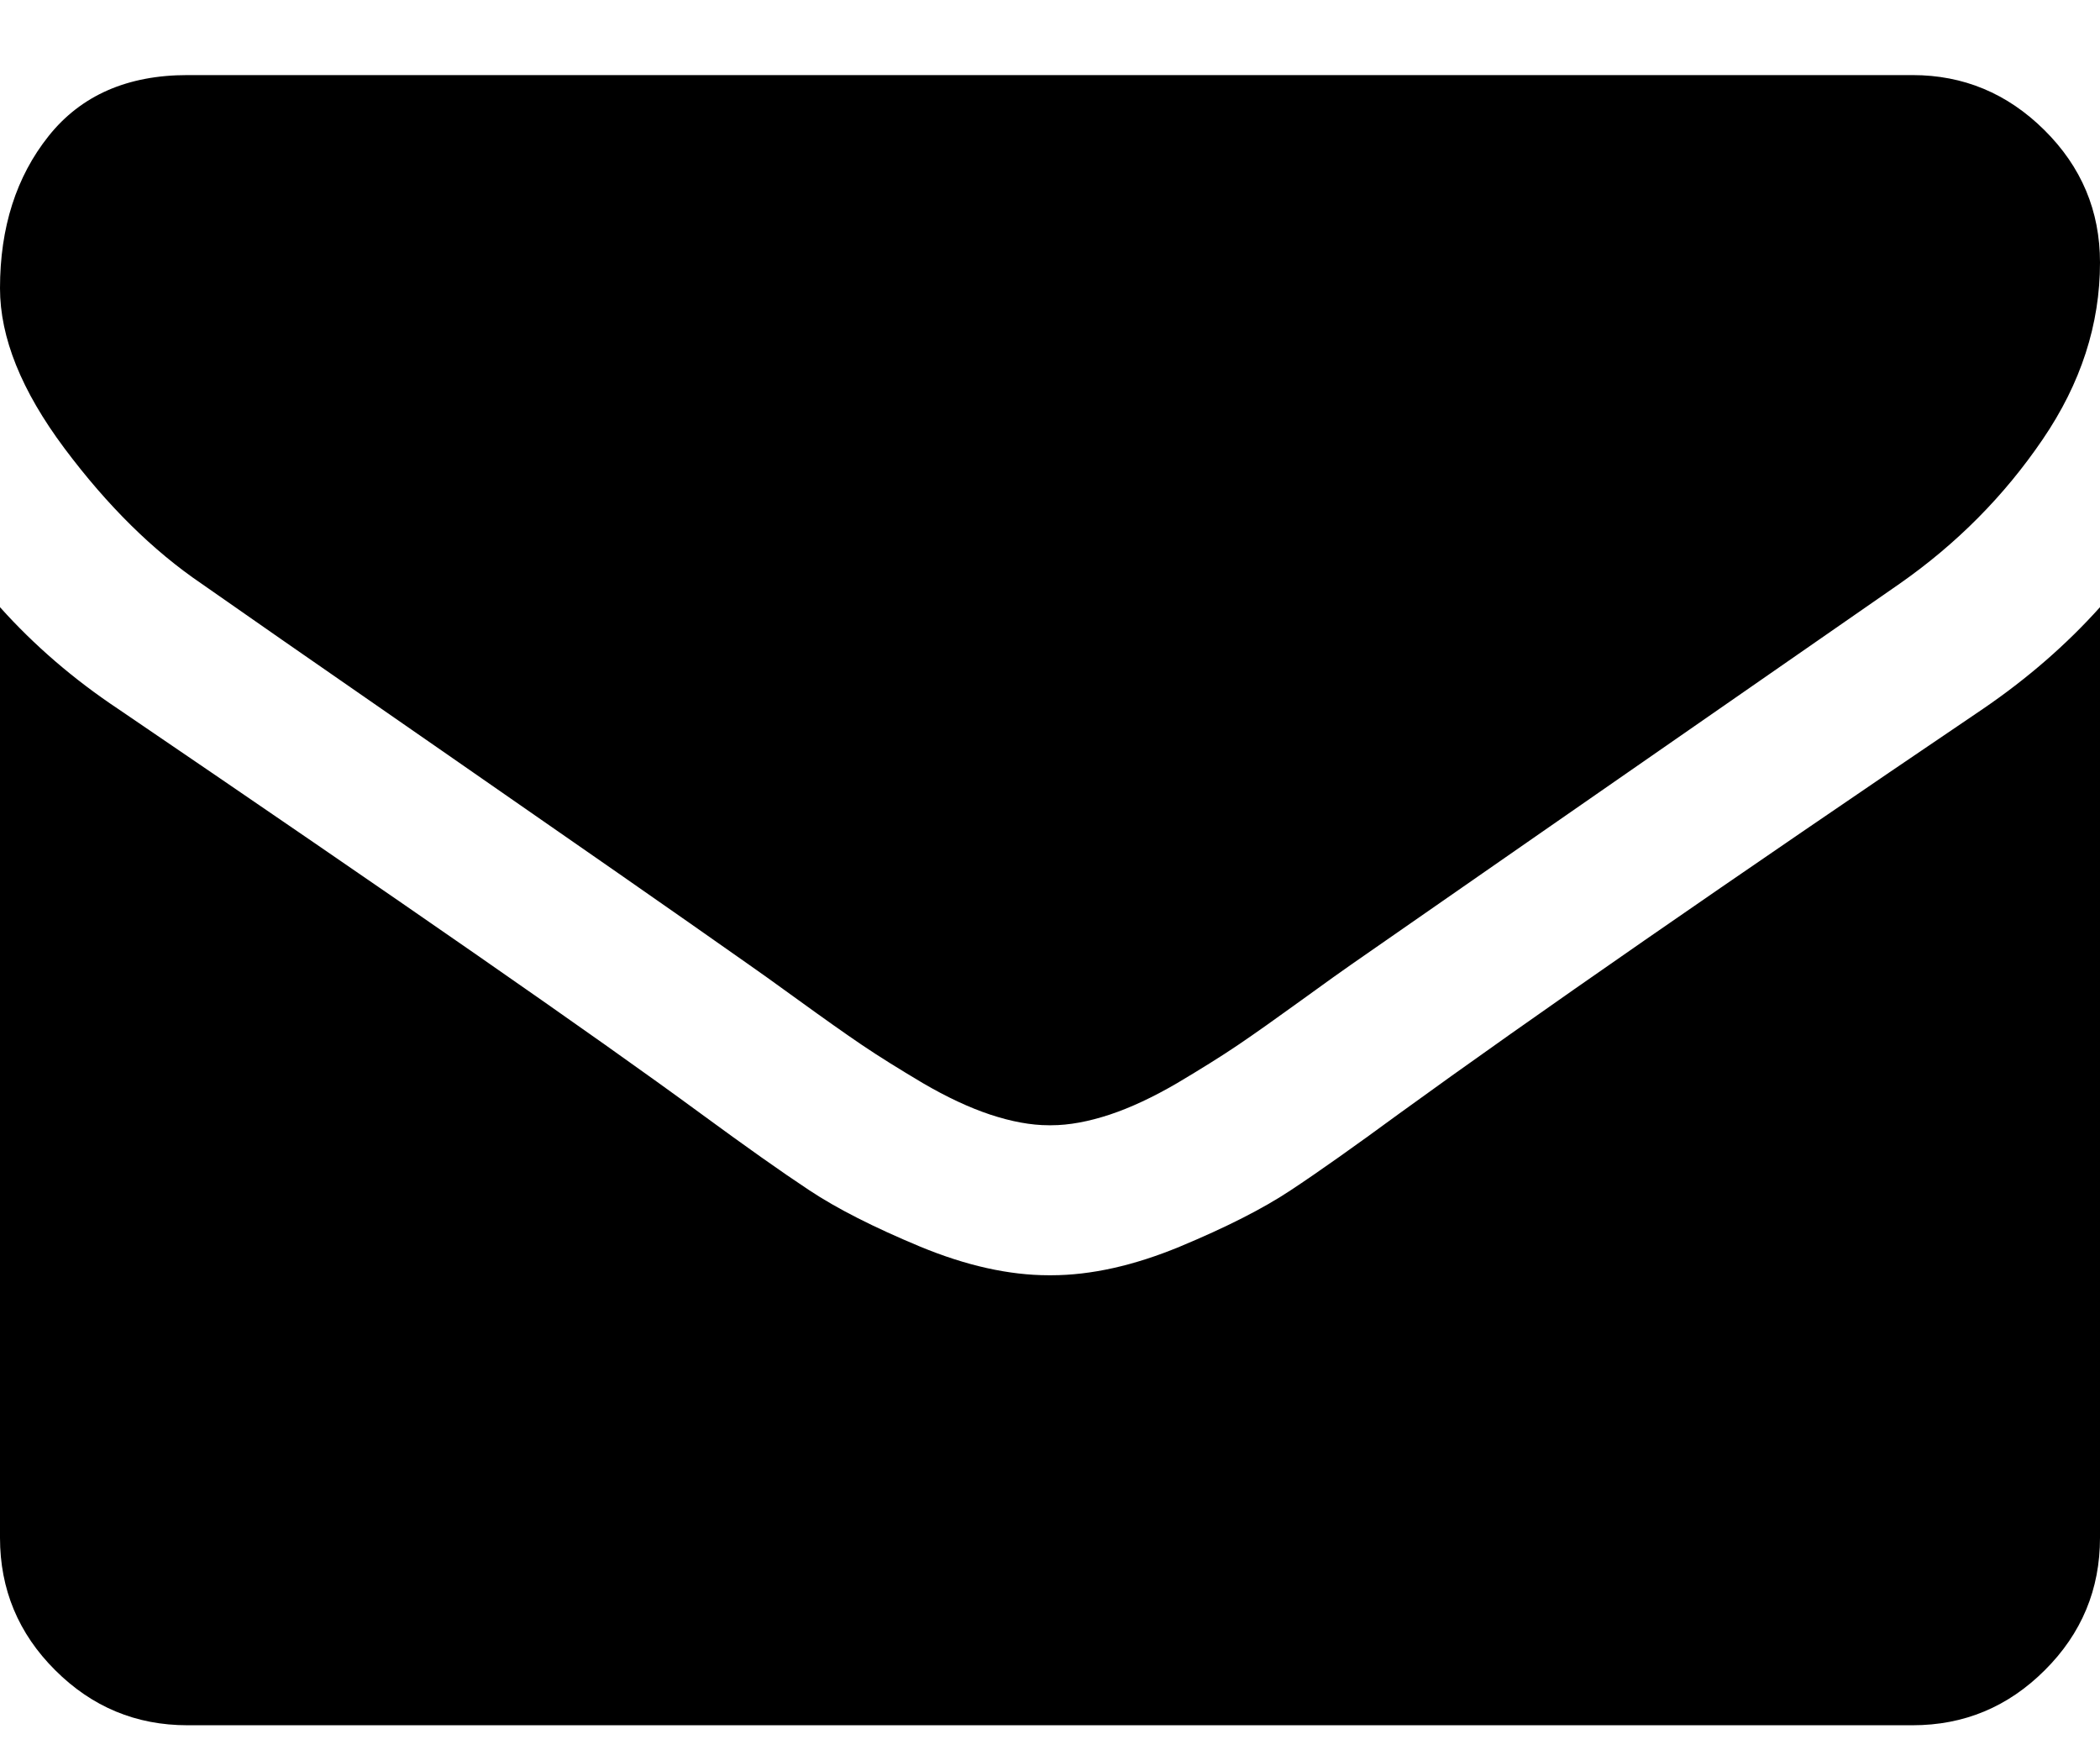 <?xml version="1.0" encoding="UTF-8" standalone="no"?>
<svg width="12px" height="10px" viewBox="0 0 12 10" version="1.1" xmlns="http://www.w3.org/2000/svg" xmlns:xlink="http://www.w3.org/1999/xlink">
    <!-- Generator: Sketch 3.8.3 (29802) - http://www.bohemiancoding.com/sketch -->
    <title>Shape</title>
    <desc>Created with Sketch.</desc>
    <defs></defs>
    <g id="Page-1" stroke="none" stroke-width="1" fill="none" fill-rule="evenodd">
        <path d="M12,3.469 L12,8.786 C12,9.08 11.895,9.333 11.685,9.542 C11.475,9.752 11.223,9.857 10.929,9.857 L1.071,9.857 C0.777,9.857 0.525,9.752 0.315,9.542 C0.105,9.333 0,9.08 0,8.786 L0,3.469 C0.196,3.688 0.422,3.882 0.676,4.051 C2.292,5.15 3.402,5.92 4.004,6.362 C4.259,6.549 4.465,6.695 4.624,6.8 C4.782,6.905 4.993,7.012 5.257,7.122 C5.52,7.231 5.766,7.286 5.993,7.286 L6,7.286 L6.007,7.286 C6.234,7.286 6.48,7.231 6.743,7.122 C7.007,7.012 7.218,6.905 7.376,6.8 C7.535,6.695 7.741,6.549 7.996,6.362 C8.754,5.812 9.866,5.042 11.33,4.051 C11.585,3.877 11.808,3.683 12,3.469 L12,3.469 Z M12,1.5 C12,1.853 11.891,2.19 11.672,2.511 C11.453,2.833 11.181,3.107 10.855,3.335 C9.176,4.5 8.132,5.225 7.721,5.511 C7.676,5.542 7.581,5.61 7.436,5.715 C7.291,5.82 7.171,5.905 7.075,5.97 C6.979,6.035 6.863,6.107 6.727,6.188 C6.59,6.268 6.462,6.328 6.342,6.368 C6.221,6.408 6.109,6.429 6.007,6.429 L6,6.429 L5.993,6.429 C5.891,6.429 5.779,6.408 5.658,6.368 C5.538,6.328 5.41,6.268 5.273,6.188 C5.137,6.107 5.021,6.035 4.925,5.97 C4.829,5.905 4.709,5.82 4.564,5.715 C4.419,5.61 4.324,5.542 4.279,5.511 C3.873,5.225 3.288,4.818 2.525,4.289 C1.761,3.76 1.304,3.442 1.152,3.335 C0.875,3.147 0.614,2.89 0.368,2.561 C0.123,2.233 0,1.929 0,1.647 C0,1.299 0.093,1.009 0.278,0.777 C0.463,0.545 0.728,0.429 1.071,0.429 L10.929,0.429 C11.219,0.429 11.47,0.533 11.682,0.743 C11.894,0.953 12,1.205 12,1.5 L12,1.5 Z" id="Shape" fill="#000000"></path>
    </g>
</svg>